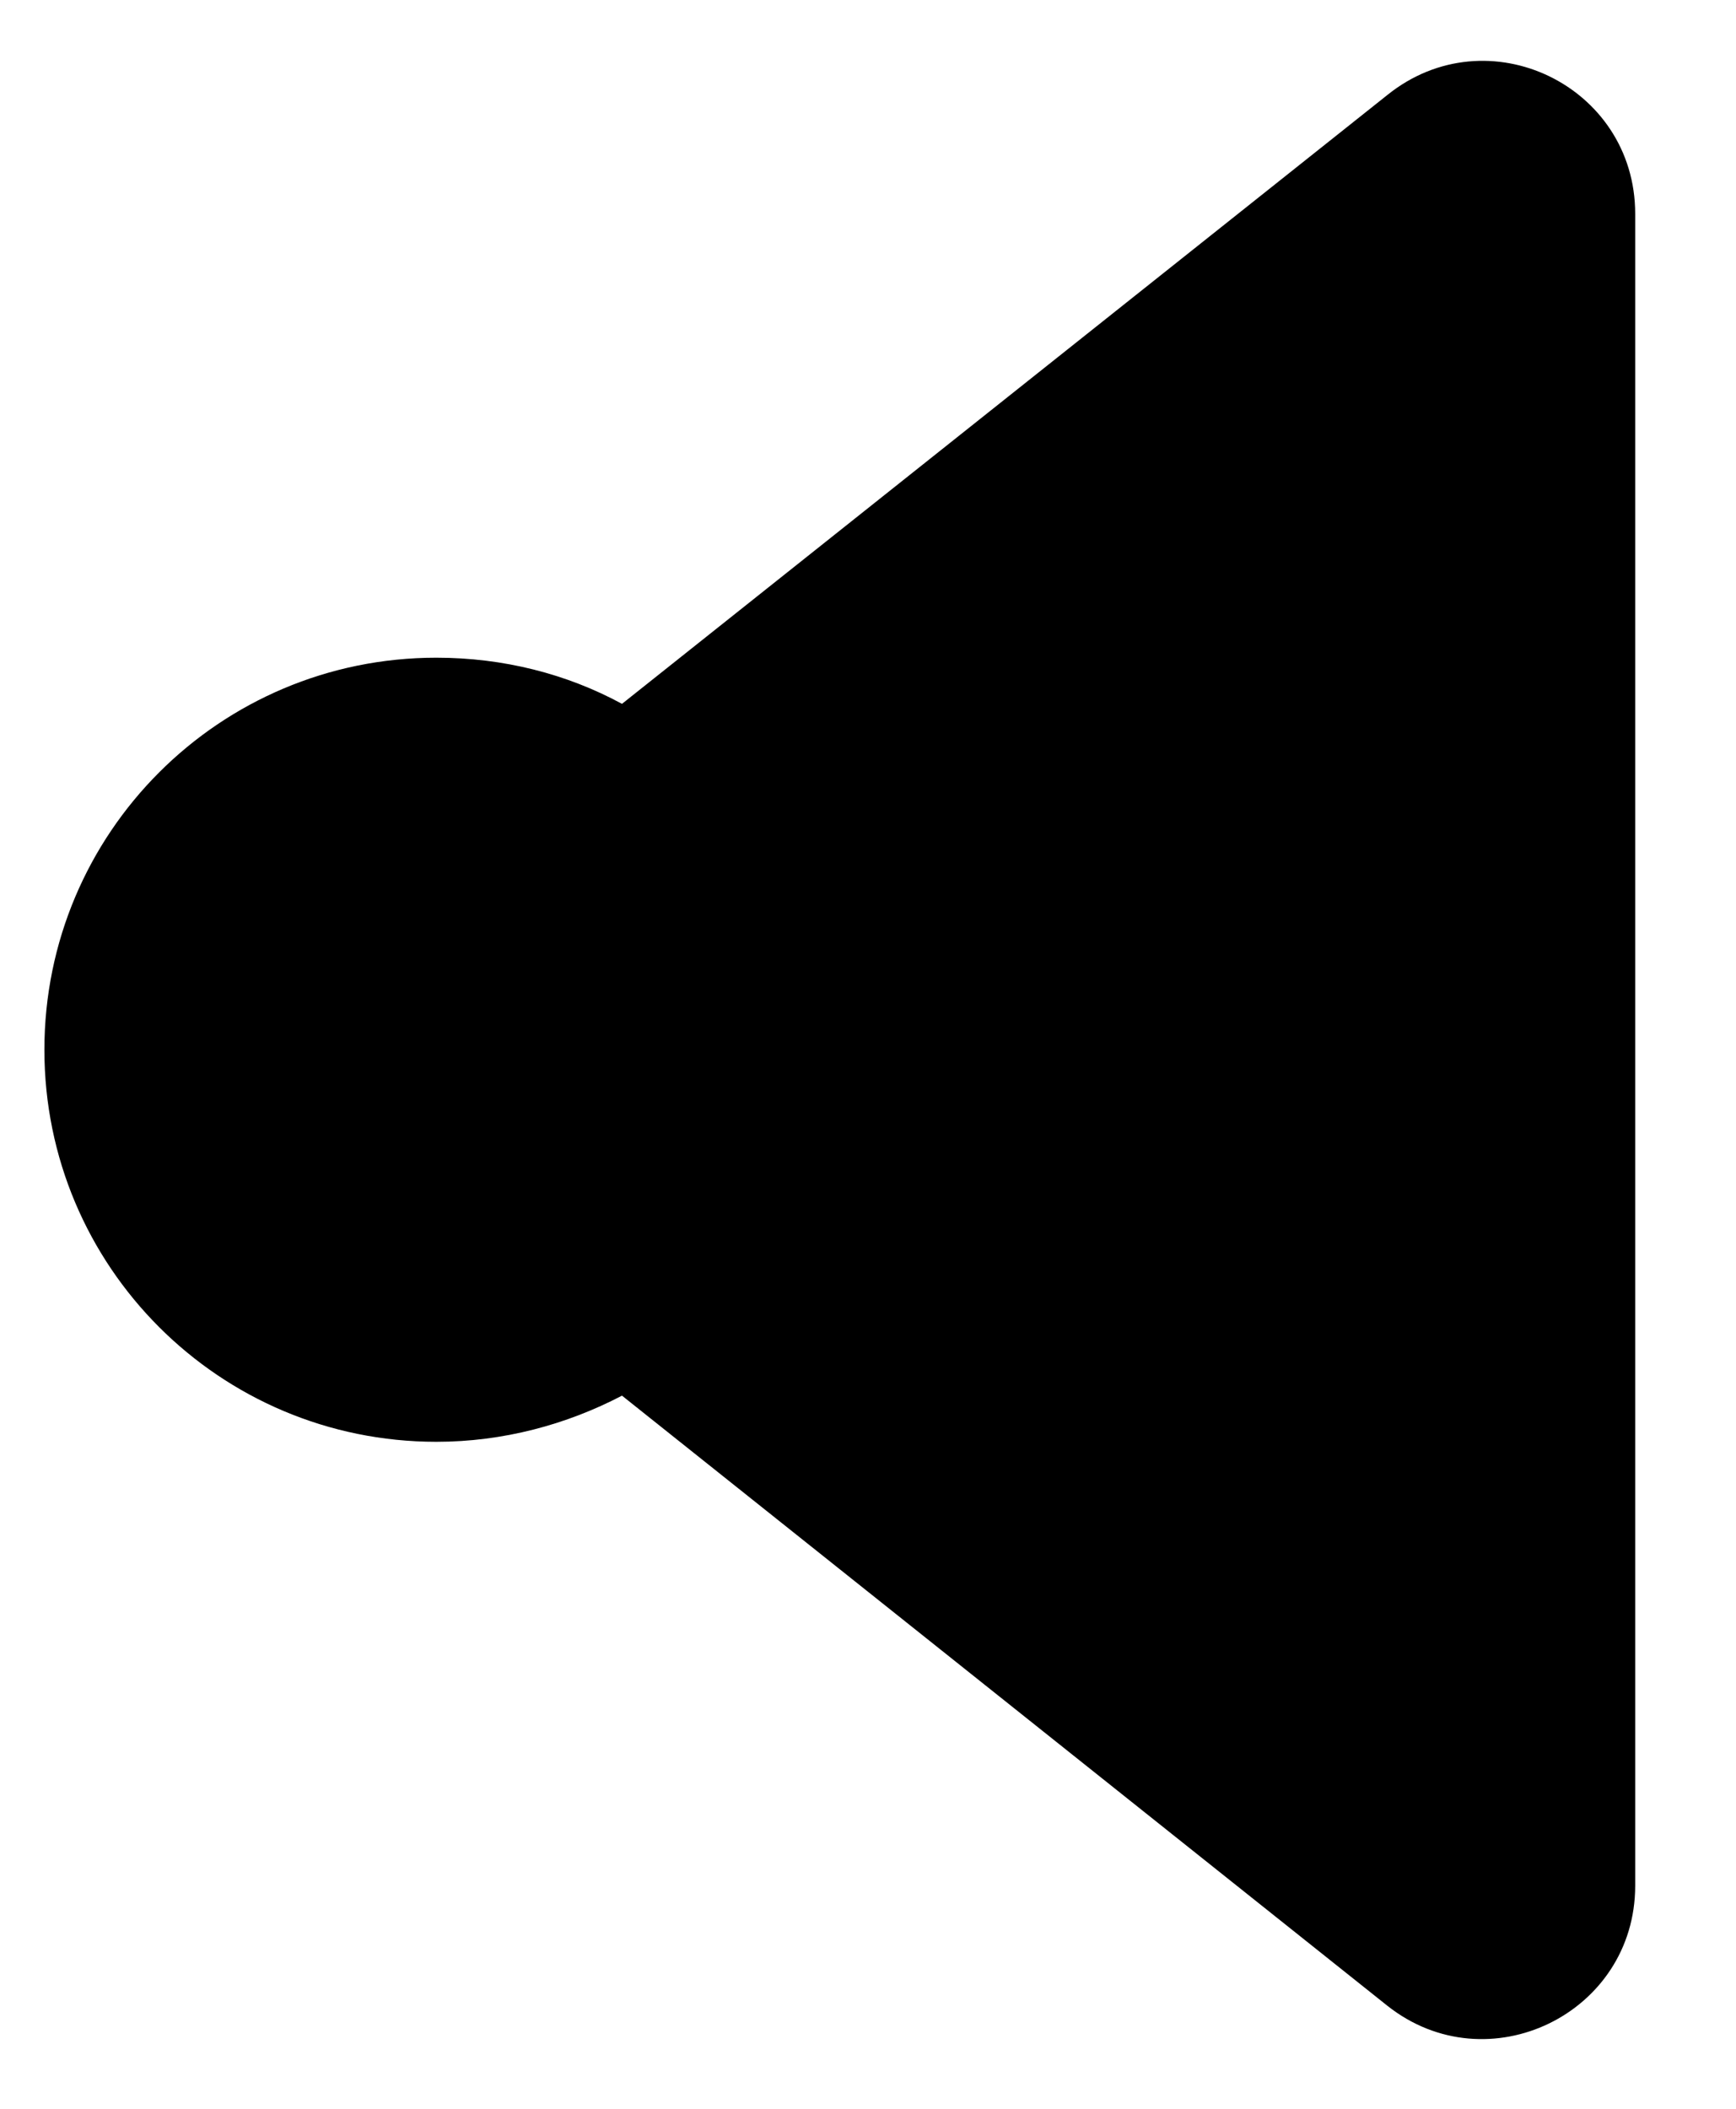 <svg width="14" height="17" viewBox="0 0 14 17" fill="none" xmlns="http://www.w3.org/2000/svg">
<path d="M11.188 0.766L5.016 5.674C4.57 5.432 4.058 5.302 3.519 5.302C1.771 5.302 0.358 6.715 0.358 8.463C0.358 10.21 1.771 11.623 3.519 11.623C4.058 11.623 4.57 11.484 5.016 11.251L11.188 16.169C11.997 16.81 13.187 16.234 13.187 15.202V1.723C13.187 0.691 11.997 0.115 11.188 0.766Z" fill="black"/>
</svg>
